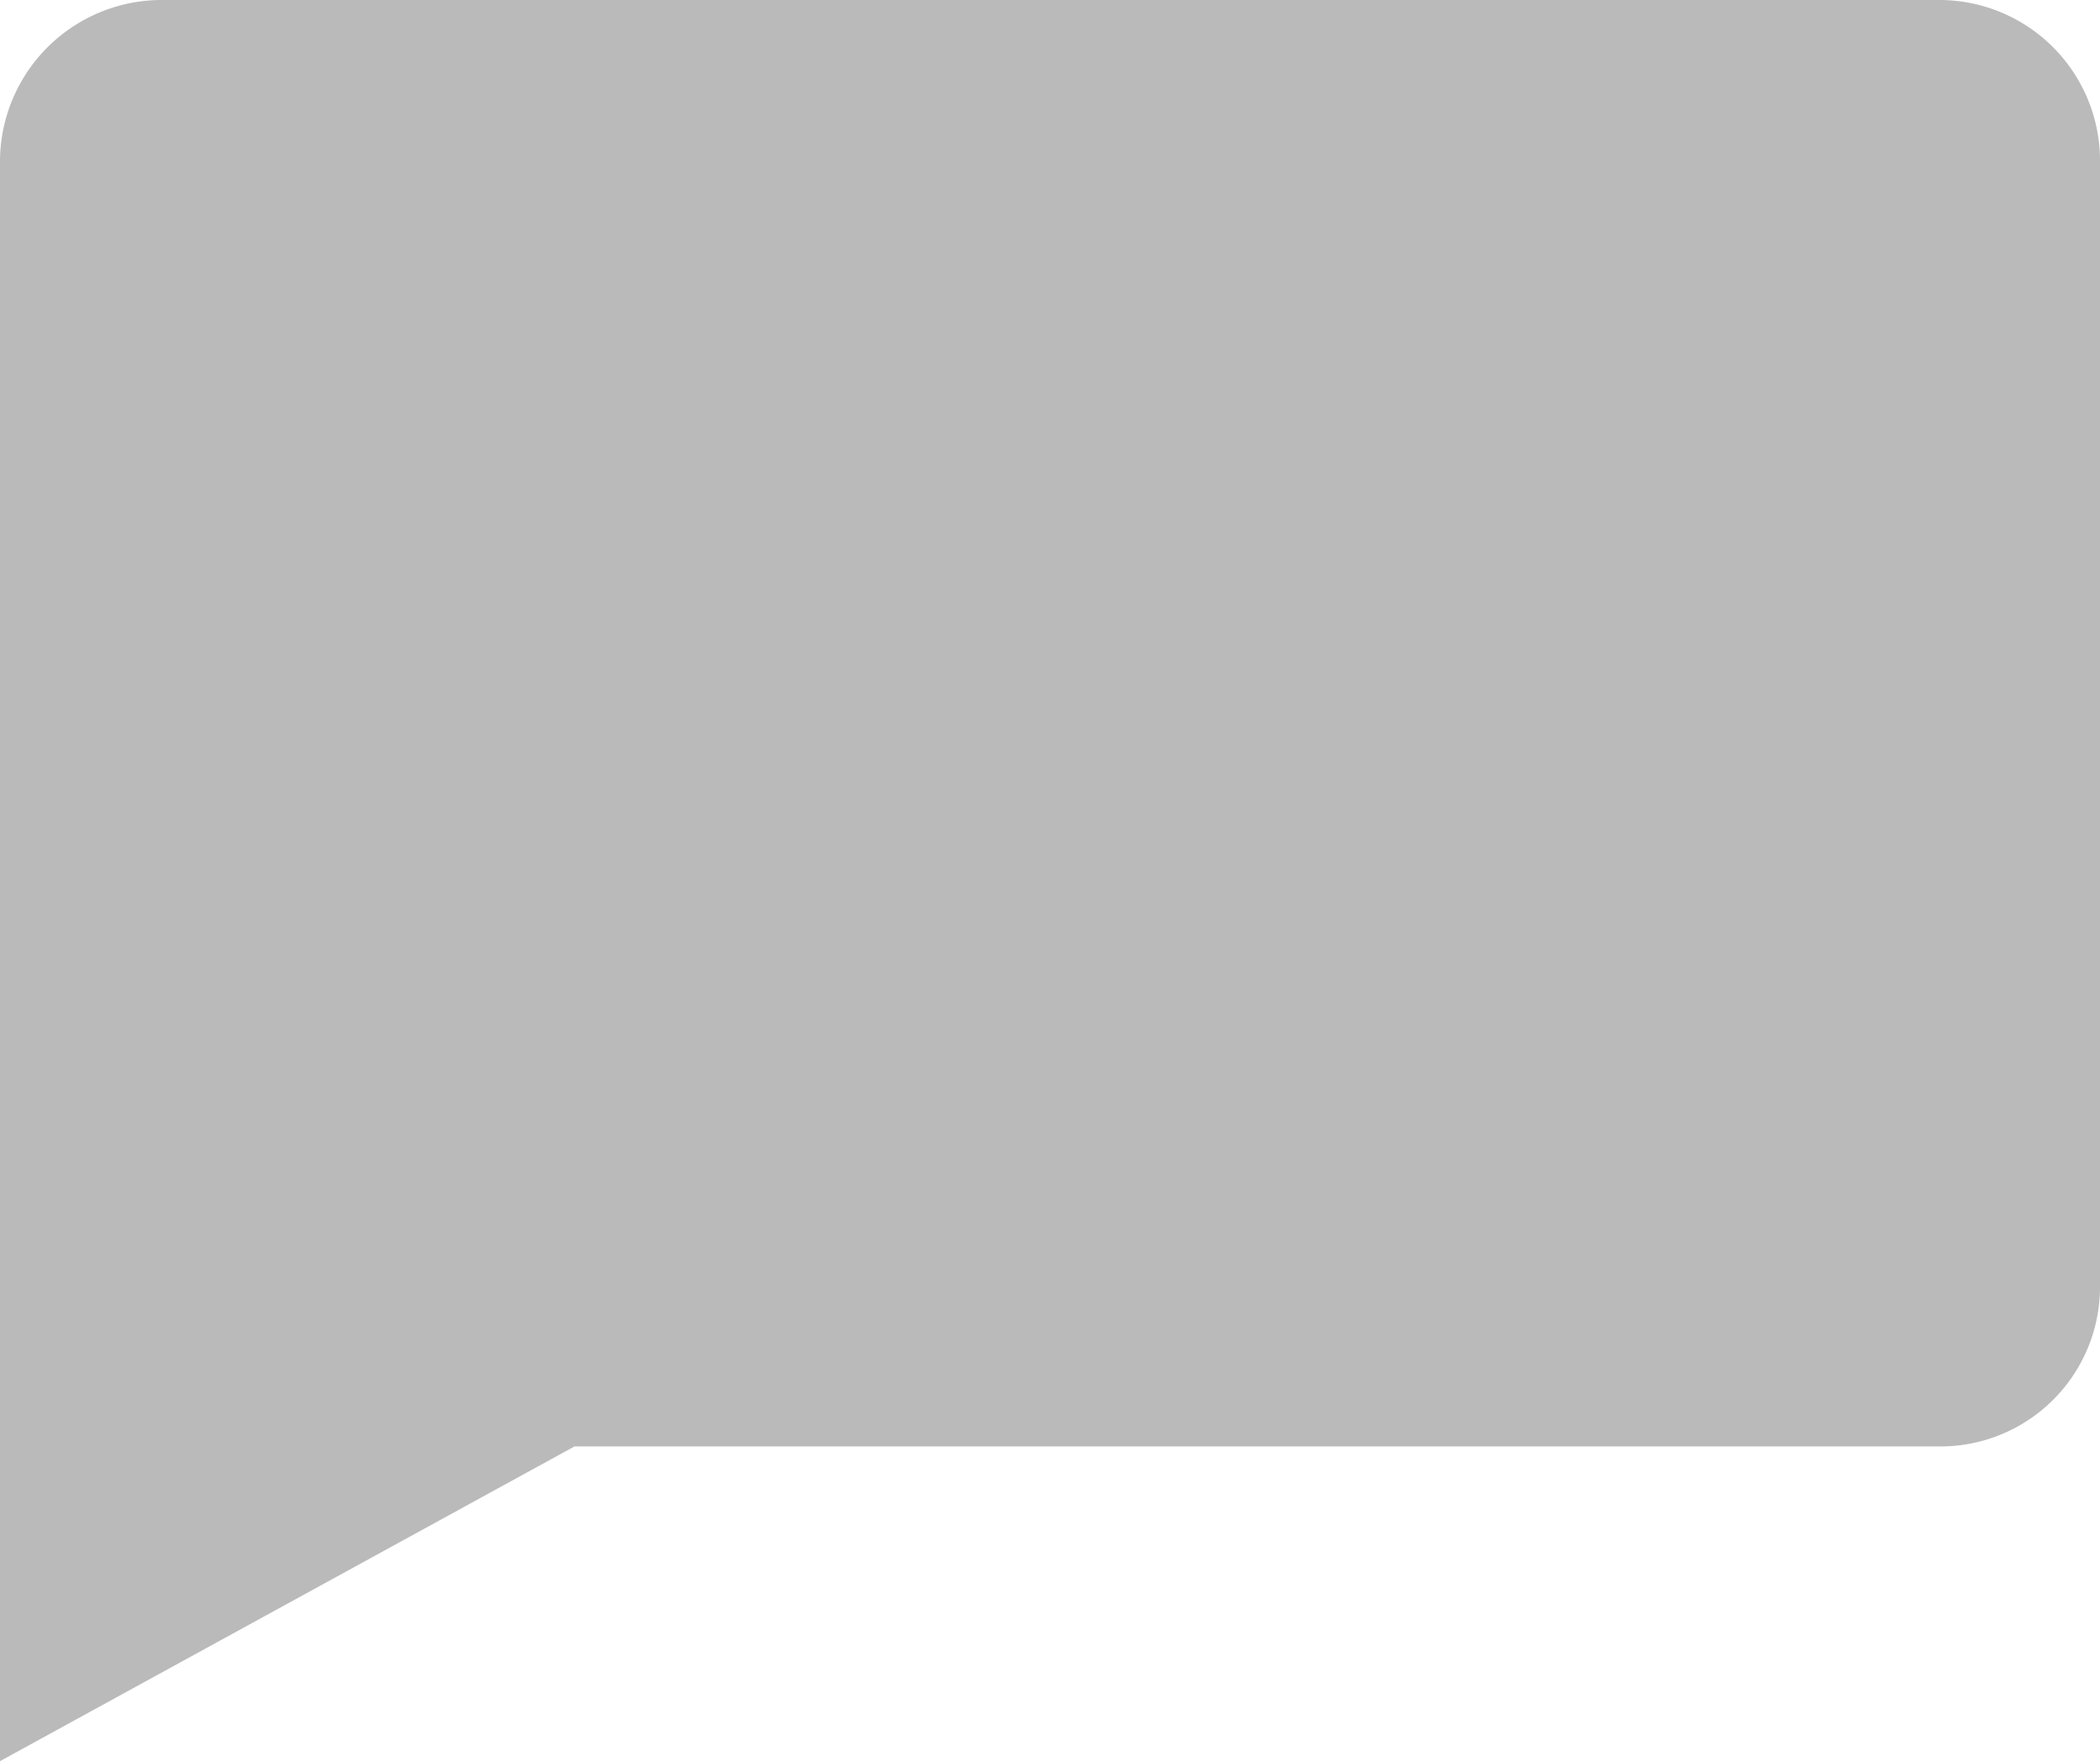<svg xmlns="http://www.w3.org/2000/svg" viewBox="0 0 18.68 15.67"><defs><style>.cls-1{opacity:0.27;}</style></defs><g id="Layer_2" data-name="Layer 2"><g id="Capa_2" data-name="Capa 2"><path class="cls-1" d="M18.68,1.44v10a1.42,1.42,0,0,1-1.42,1.43H5.11L0,15.67l0-4.25v-10A1.44,1.44,0,0,1,1.46,0h15.8A1.43,1.43,0,0,1,18.68,1.44Z"/></g></g></svg>